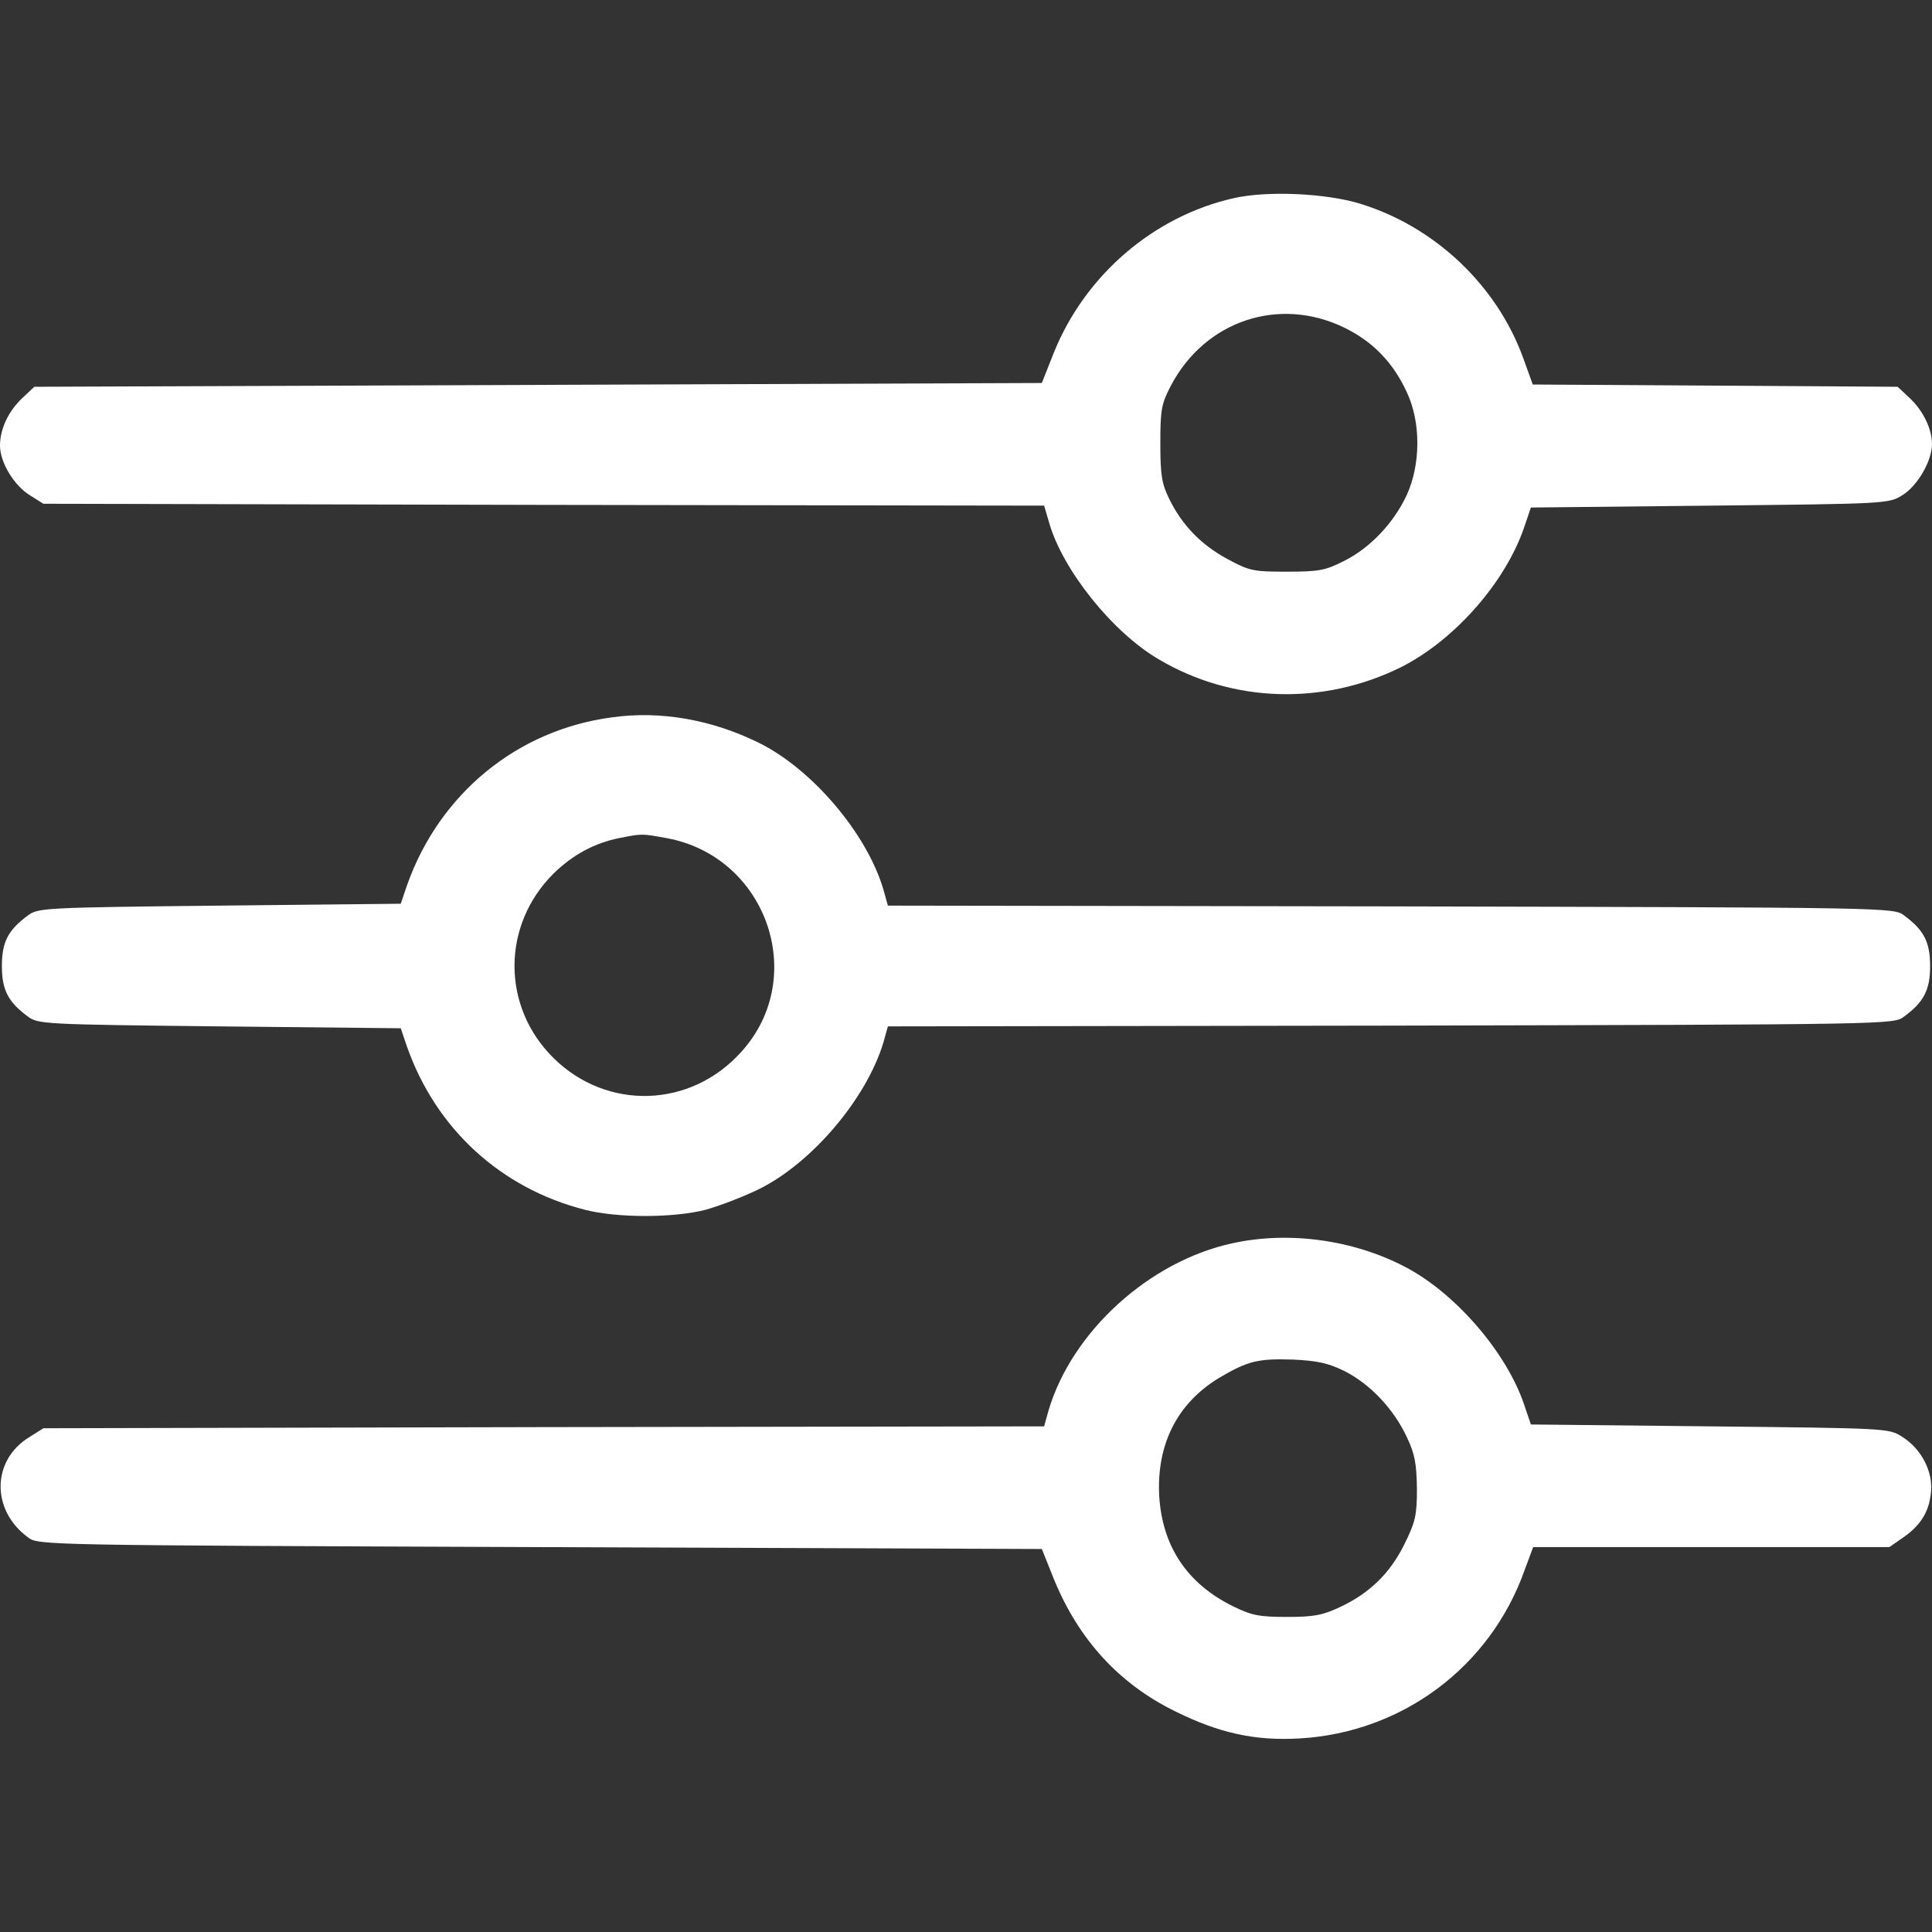 <?xml version="1.0" standalone="no"?>
<!DOCTYPE svg PUBLIC "-//W3C//DTD SVG 20010904//EN"
 "http://www.w3.org/TR/2001/REC-SVG-20010904/DTD/svg10.dtd">
<svg version="1.0" xmlns="http://www.w3.org/2000/svg"
 width="512pt" height="512pt" viewBox="0 0 512 512"
 preserveAspectRatio="xMidYMid meet">

<rect x="0" y="0" width="512" height="512" fill="#333333" stroke="none"/>

<g transform="translate(0,512) scale(0.1,-0.1)"
fill="#FFFFFF" stroke="none">
<path d="M3270 4595 c-213 -48 -394 -204 -477 -409 l-32 -81 -1335 -5 -1335
-5 -32 -30 c-37 -35 -59 -82 -59 -126 0 -44 37 -106 80 -132 l35 -22 1326 -3
1326 -2 13 -44 c35 -125 168 -292 292 -364 195 -115 435 -122 641 -20 141 71
276 224 326 370 l18 53 474 5 c472 5 474 5 511 28 40 25 78 91 78 135 0 40
-23 88 -59 122 l-32 30 -483 3 -484 3 -26 72 c-70 191 -233 346 -431 407 -91
28 -246 35 -335 15z m294 -344 c75 -37 128 -92 164 -170 38 -80 37 -192 0
-273 -35 -75 -98 -141 -167 -175 -49 -25 -67 -28 -151 -28 -89 0 -99 2 -158
34 -70 38 -120 90 -154 160 -19 39 -23 62 -23 146 0 90 3 105 28 153 91 173
288 238 461 153z"/>
<path d="M1622 3219 c-251 -33 -457 -202 -543 -444 l-17 -50 -481 -5 c-465 -5
-480 -6 -507 -26 -53 -39 -69 -71 -69 -134 0 -63 16 -95 69 -134 27 -20 42
-21 507 -26 l481 -5 17 -50 c77 -217 248 -374 471 -431 85 -22 235 -22 320 0
36 10 99 34 140 54 141 69 286 240 331 389 l12 43 1333 2 c1328 3 1333 3 1360
24 53 39 69 71 69 134 0 63 -16 95 -69 134 -27 21 -32 21 -1360 24 l-1333 2
-12 43 c-44 149 -190 320 -331 389 -124 61 -260 85 -388 67z m144 -320 c265
-48 378 -368 199 -566 -134 -150 -356 -157 -498 -17 -138 136 -138 352 0 489
51 50 109 81 174 94 61 12 59 12 125 0z"/>
<path d="M3265 1825 c-220 -48 -424 -234 -486 -442 l-12 -43 -1326 -2 -1326
-3 -38 -24 c-99 -61 -101 -193 -3 -265 27 -21 34 -21 1357 -26 l1330 -5 32
-80 c65 -159 172 -277 321 -350 117 -58 212 -79 331 -72 272 16 504 190 595
445 l23 62 472 0 472 0 33 23 c48 32 72 69 77 120 7 56 -25 118 -77 150 -34
22 -42 22 -509 27 l-474 5 -18 53 c-47 139 -183 296 -316 365 -138 72 -309 95
-458 62z m297 -338 c68 -34 131 -100 166 -175 22 -46 26 -72 27 -137 0 -71 -4
-88 -33 -147 -38 -77 -92 -130 -171 -167 -47 -22 -70 -26 -141 -26 -73 0 -93
4 -142 28 -122 60 -188 159 -196 293 -7 137 48 245 158 312 76 45 103 52 196
49 64 -3 93 -9 136 -30z"/>
</g>
</svg>

